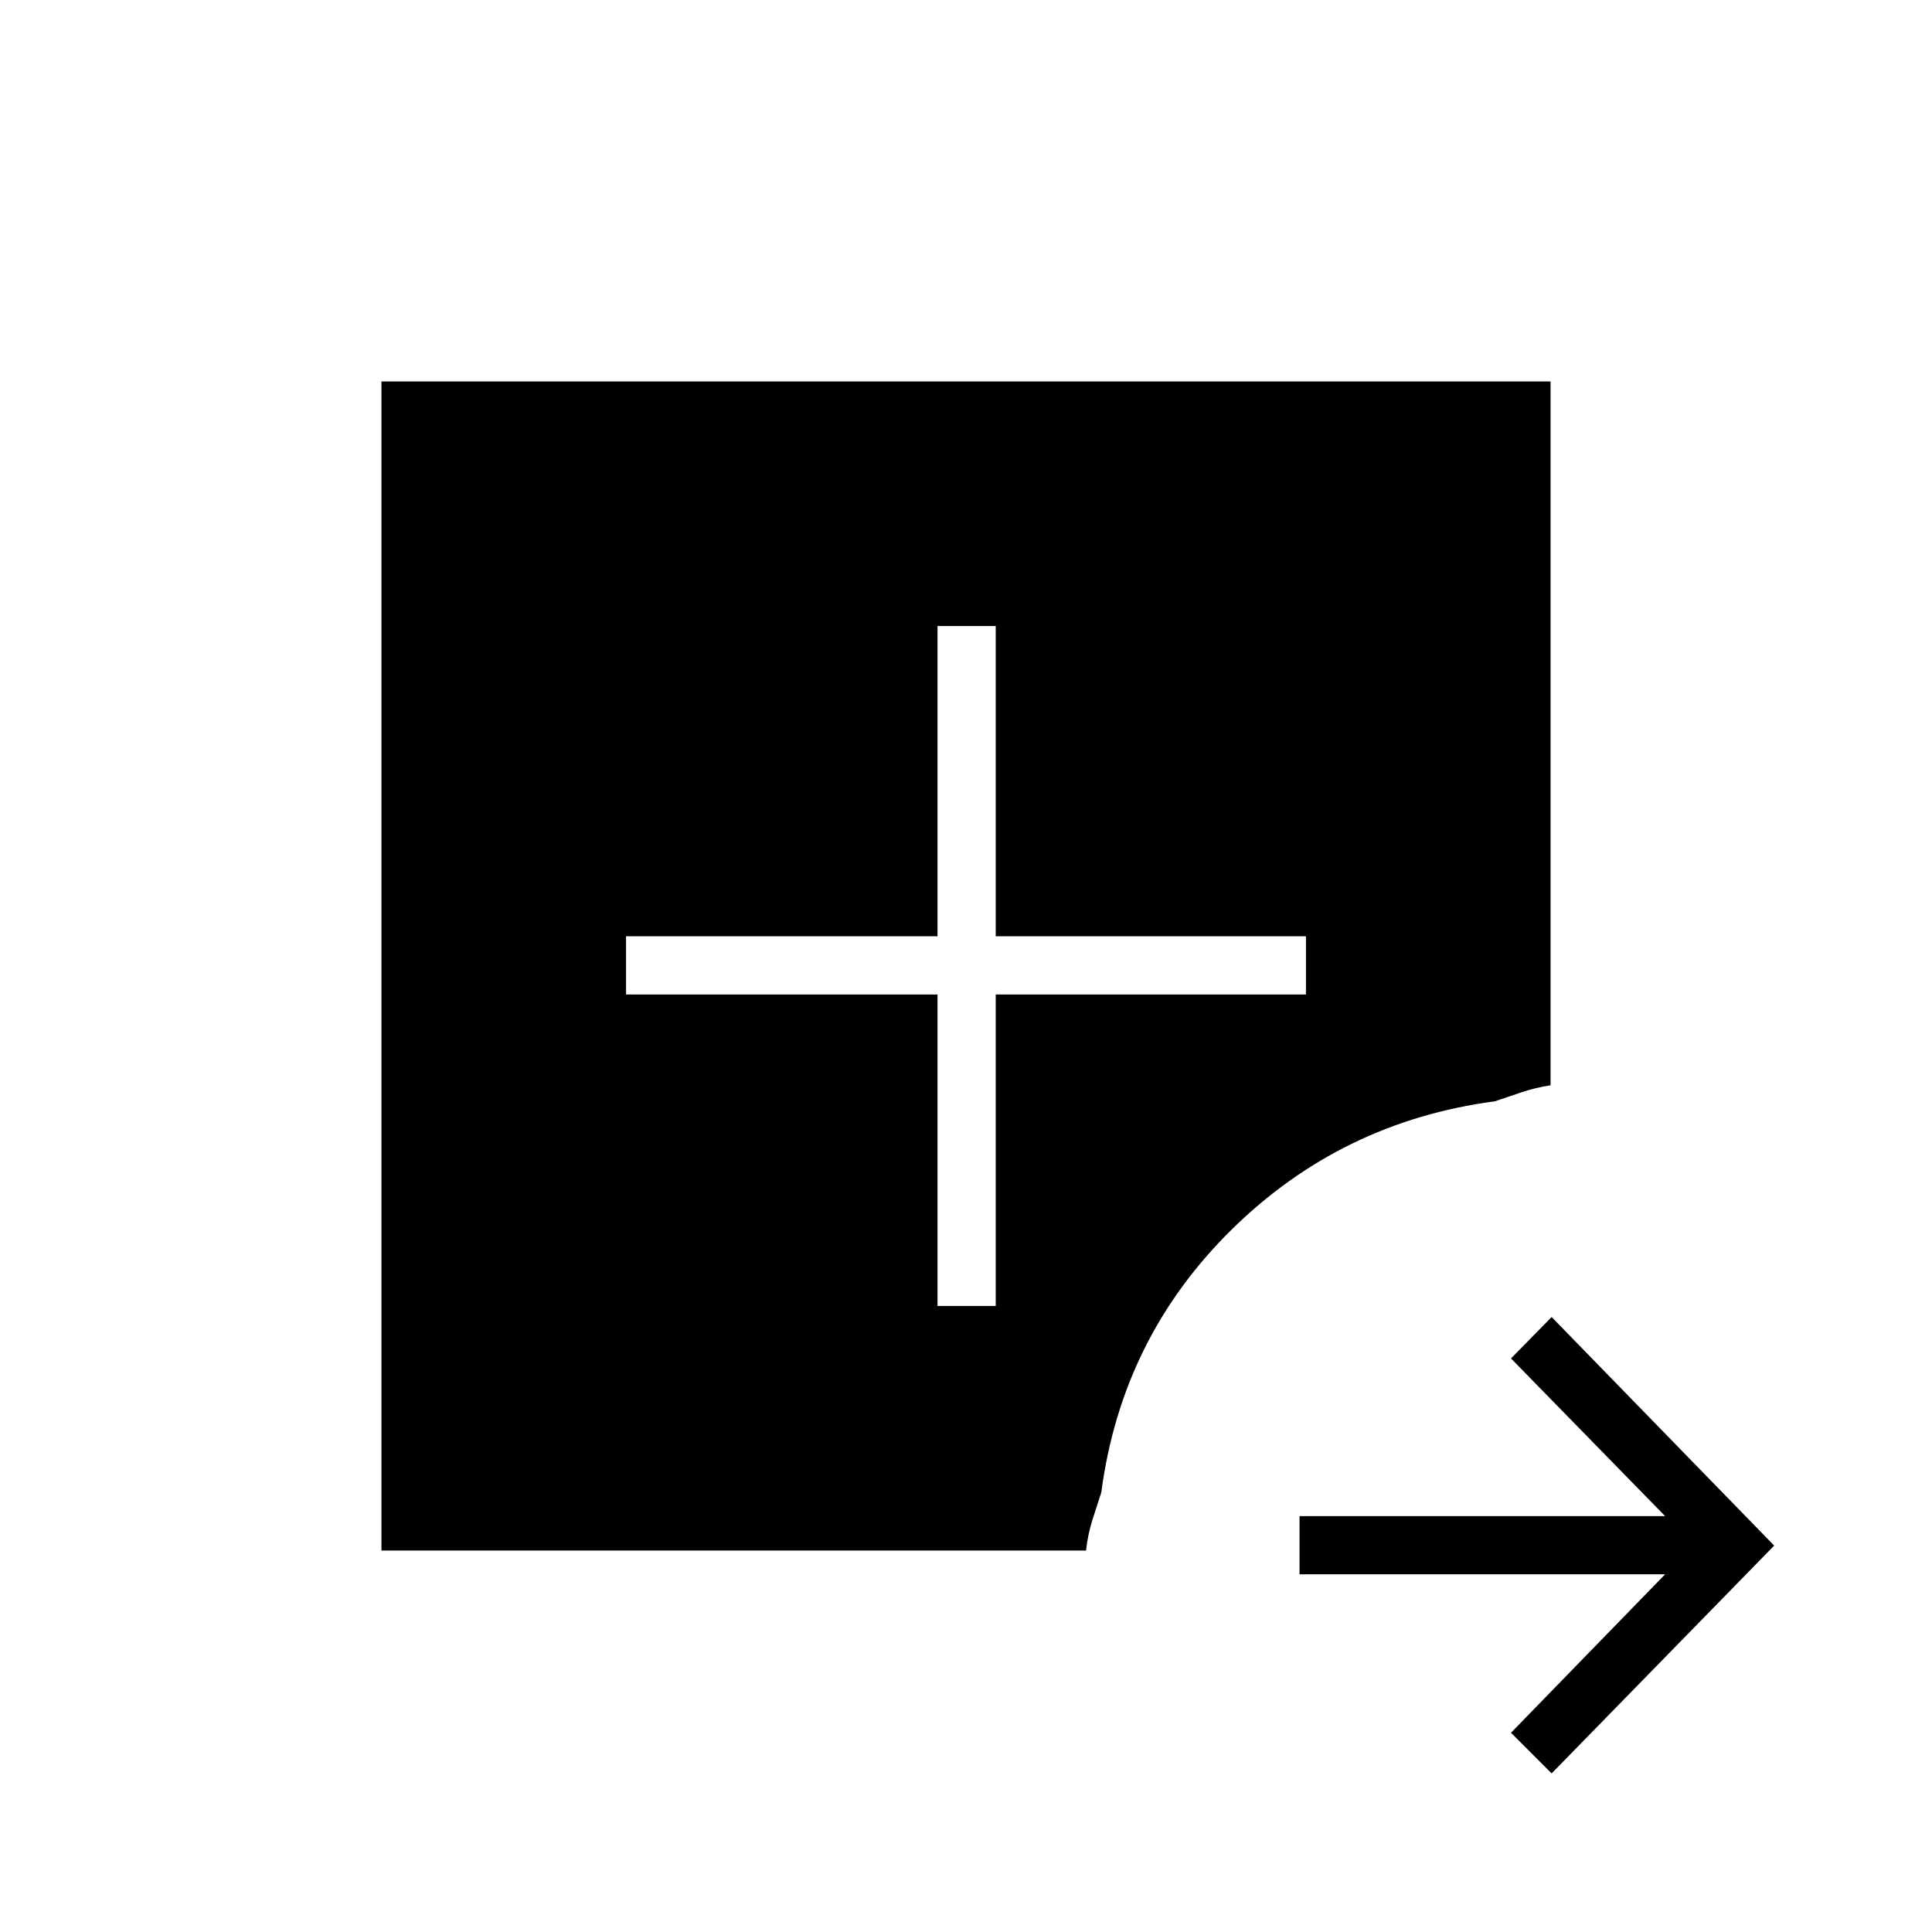 <svg xmlns="http://www.w3.org/2000/svg" height="20" viewBox="0 96 960 960" width="20"><path d="M771 977.193 750.807 957l76.577-78.731H645.731v-28.923h181.653L750.807 771 771 750.423 881.577 864 771 977.193ZM189.538 866.462V285.538h580.924v349.731q-7.822 1.231-14.581 3.539-6.758 2.307-13.073 4.423-76.423 10.115-130.943 63.872-54.519 53.756-64.634 130.435-2.116 6.385-4.423 13.712-2.308 7.327-3.154 15.212H189.538Zm276.308-121.539h28.923V590.154h154.154v-28.923H494.769V407.077h-28.923v154.154H311.077v28.923h154.769v154.769Z"/></svg>